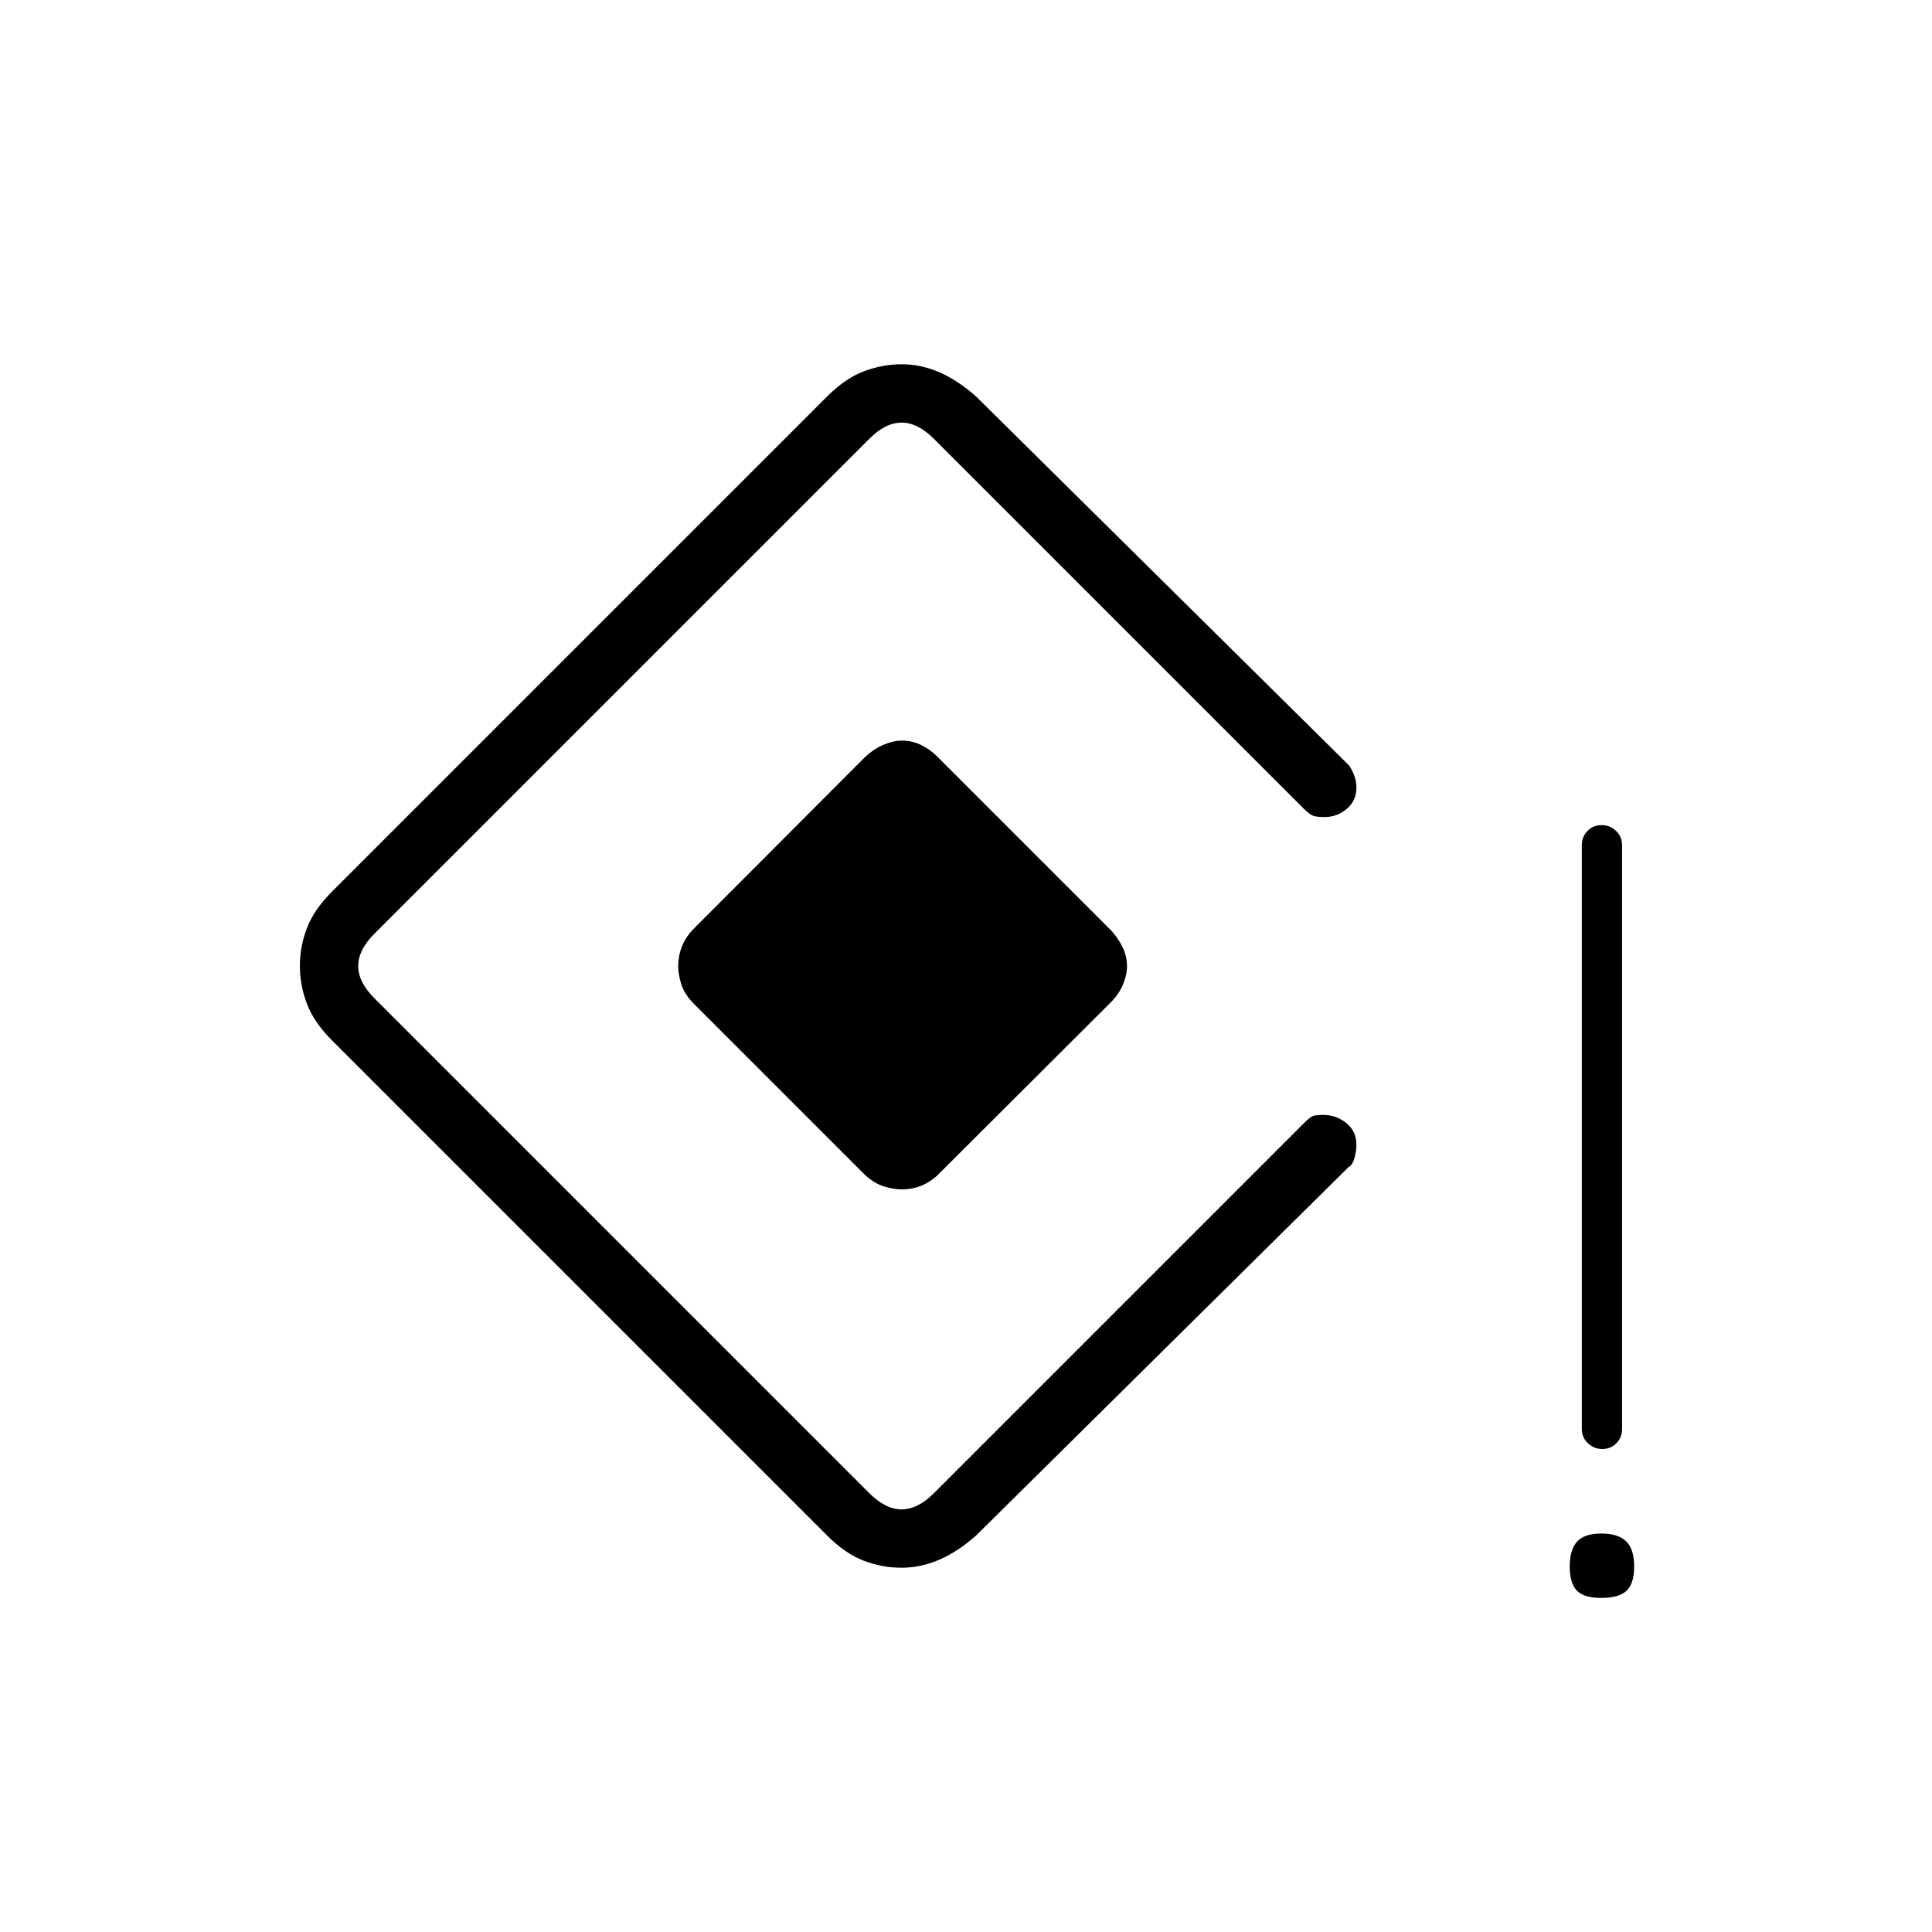 <svg xmlns="http://www.w3.org/2000/svg" height="20" viewBox="0 -960 960 960" width="20"><path d="M796.18-240q-4.18 0-7.18-2.88-3-2.87-3-7.12v-290q0-4.25 2.82-7.13 2.83-2.87 7-2.87 4.18 0 7.18 2.87 3 2.88 3 7.13v290q0 4.25-2.82 7.12-2.83 2.88-7 2.88Zm-.53 74q-8.65 0-12.15-3.65t-3.5-12q0-8.35 3.65-12.35t12-4q8.35 0 12.35 3.85t4 12.5q0 8.65-3.85 12.15t-12.5 3.5Zm-347.72-15q-9.57 0-18.75-3.5T411-197L165-443q-9-9-12.5-18.25t-3.5-18.82q0-9.57 3.5-18.75T165-517l246-246q9-9 18.25-12.5t18.82-3.5q9.57 0 18.75 4T485-763l185 183q1 1 2.5 4.34t1.5 6.95q0 6.63-4.83 10.67T658.11-554q-3.11 0-5.11-.5-2-.5-5.25-3.75L464-742q-8-8-16-8t-16 8L186-496q-8 8-8 16t8 16l246 246q8 8 16 8t16-8l183.75-183.75q3.25-3.25 4.75-3.75t5.05-.5q6.45 0 11.45 4.06 5 4.07 5 10.75 0 3.19-1 6.69-1 3.5-3 4.5L485-197q-9 8-18.25 12t-18.82 4ZM430-376l-86-86q-4-4.33-5.5-9.06-1.5-4.72-1.5-8.83 0-5 1.7-9.46 1.71-4.45 5.12-8.27L430-584q4.4-4 9.2-6 4.8-2 9-2 5.1 0 9.56 2.21 4.47 2.21 7.89 5.64l86.5 86.5q3.43 3.82 5.64 8.29 2.21 4.46 2.21 9.56 0 4.2-2 9t-6 8.8l-86.38 86.18q-3.75 3.41-8.13 5.12-4.38 1.7-9.38 1.7-4.11 0-8.91-1.5T430-376Z"/></svg>